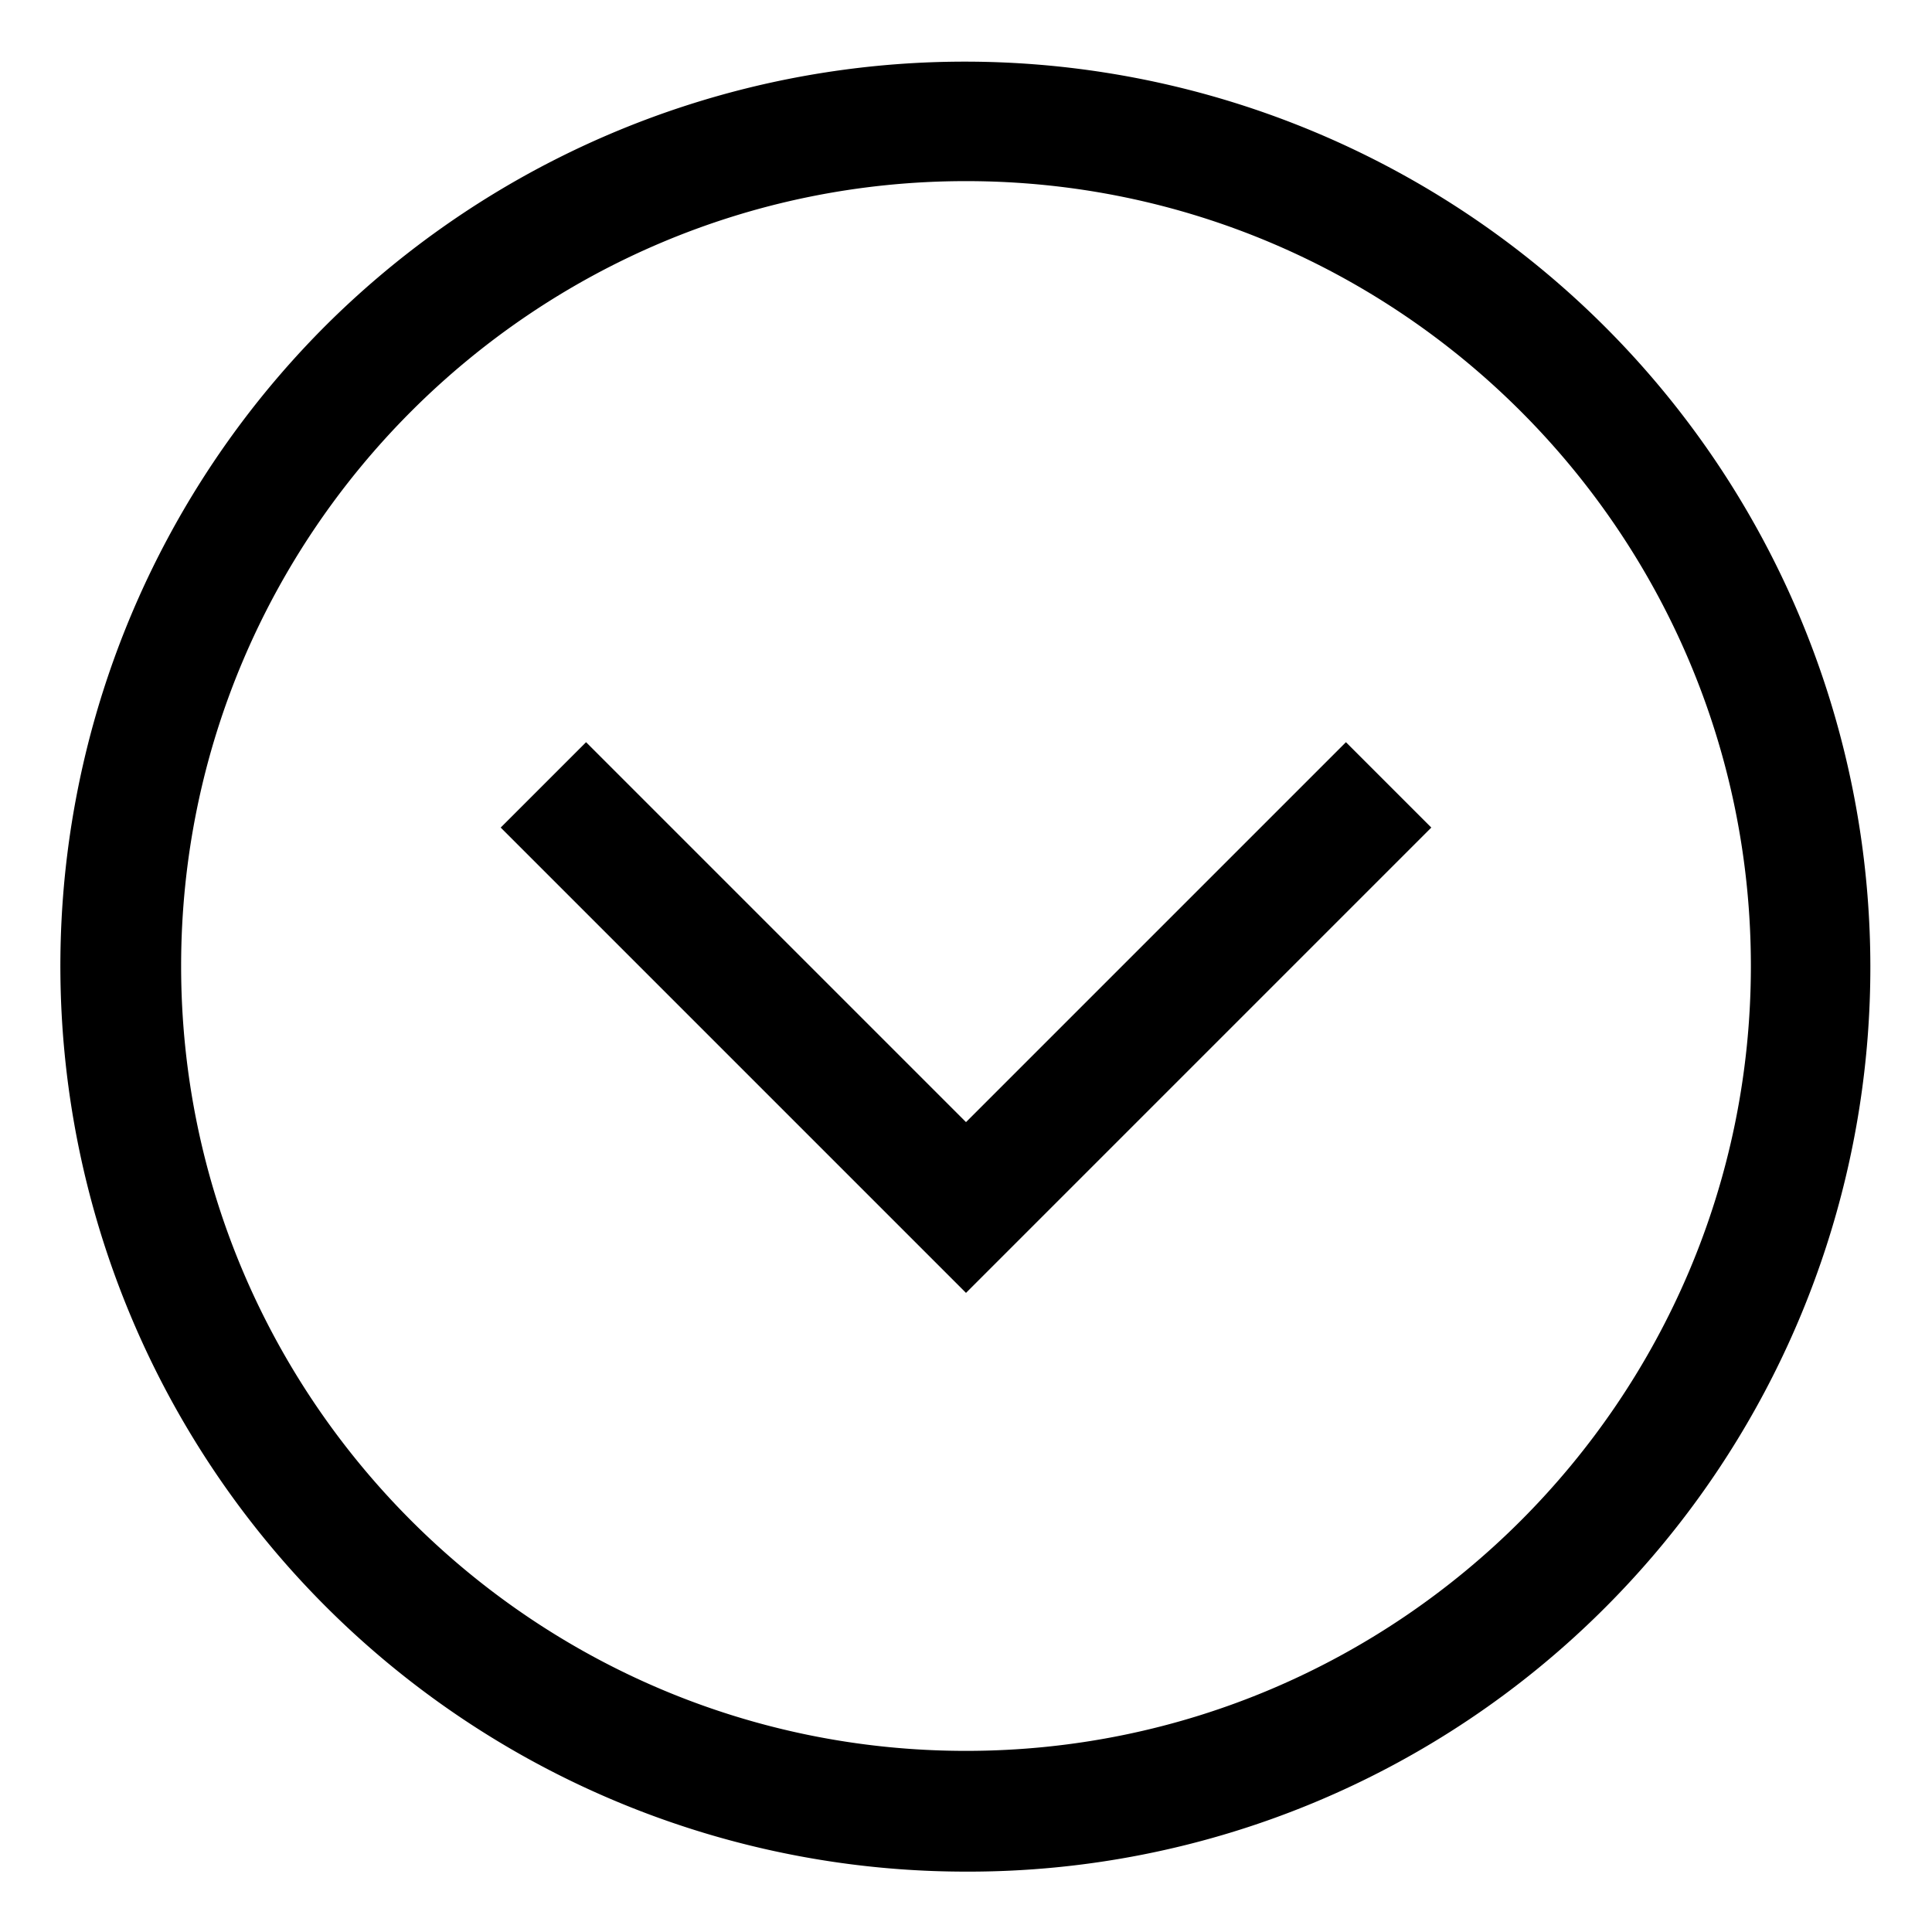 <svg id="export" xmlns="http://www.w3.org/2000/svg" viewBox="0 0 512 512">
  <defs>
    <style>
      .cls-1 {
        fill: currentColor;
      }
    </style>
  </defs>
  <title>chevron-circle-down-alt</title>
  <path class="cls-1" d="M256,496A240.001,240.001,0,0,1,86.294,86.294,240.001,240.001,0,0,1,425.706,425.706,238.43,238.43,0,0,1,256,496Zm0-448C141.309,48,48,141.309,48,256s93.309,208,208,208,208-93.309,208-208S370.691,48,256,48Z"/>
  <polygon class="cls-1" points="256 342.627 132.687 219.313 155.313 196.687 256 297.372 356.687 196.687 379.313 219.313 256 342.627"/>
</svg>
